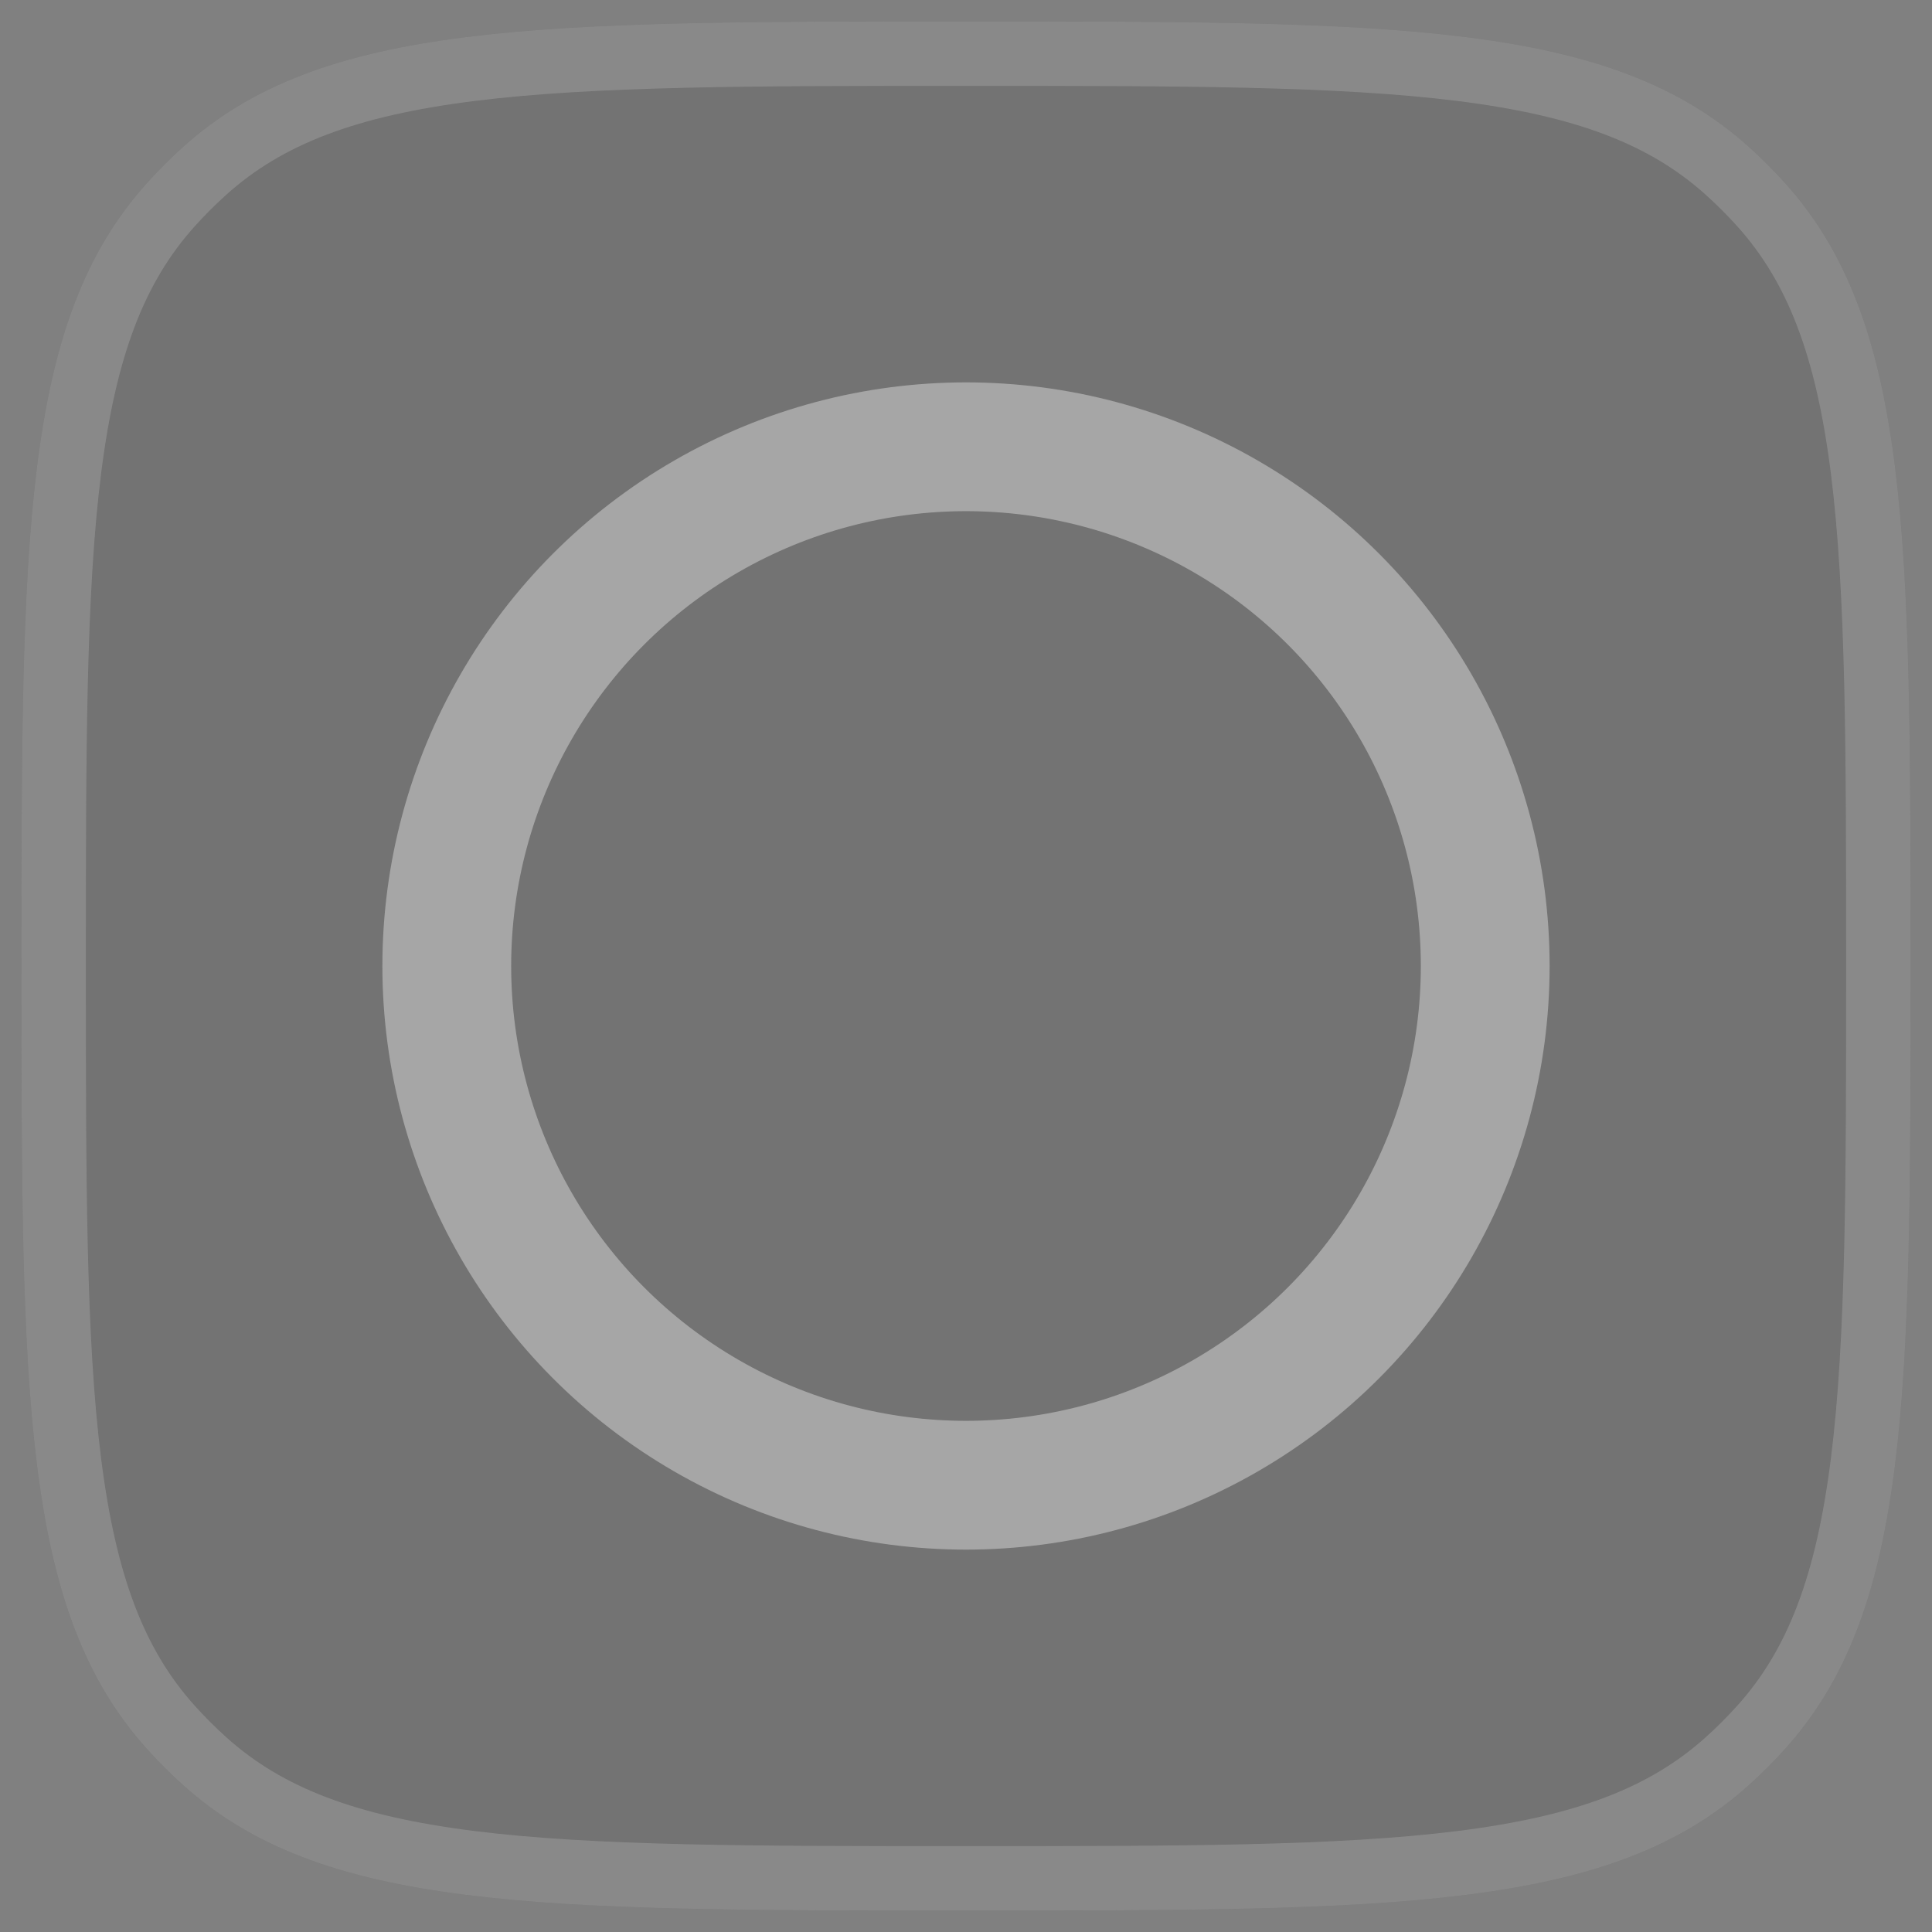 <svg width="180" height="180" viewBox="0 0 180 180" fill="none" xmlns="http://www.w3.org/2000/svg">
<rect x="0" y="0" width="180" height="180" fill="#808080" stroke="none"/>
<g opacity="0.3">
<path d="M2 90C2 50.03 2 30.045 13.691 17.06C14.755 15.879 15.879 14.755 17.06 13.691C30.045 2 50.03 2 90 2C129.97 2 149.955 2 162.94 13.691C164.121 14.755 165.245 15.879 166.309 17.06C178 30.045 178 50.03 178 90C178 129.97 178 149.955 166.309 162.94C165.245 164.121 164.121 165.245 162.94 166.309C149.955 178 129.97 178 90 178C50.03 178 30.045 178 17.06 166.309C15.879 165.245 14.755 164.121 13.691 162.94C2 149.955 2 129.97 2 90Z" fill="#111111" fill-opacity="0.4"/>
<path d="M5 90C5 69.936 5.006 55.17 6.438 43.785C7.861 32.475 10.65 24.921 15.921 19.068C16.914 17.965 17.965 16.914 19.068 15.921C24.921 10.65 32.475 7.861 43.785 6.438C55.17 5.006 69.936 5 90 5C110.064 5 124.83 5.006 136.215 6.438C147.525 7.861 155.079 10.65 160.932 15.921C162.036 16.914 163.086 17.965 164.079 19.068C169.35 24.921 172.139 32.475 173.562 43.785C174.994 55.17 175 69.936 175 90C175 110.064 174.994 124.83 173.562 136.215C172.139 147.525 169.35 155.079 164.079 160.932C163.086 162.036 162.036 163.086 160.932 164.079C155.079 169.35 147.525 172.139 136.215 173.562C124.83 174.994 110.064 175 90 175C69.936 175 55.17 174.994 43.785 173.562C32.475 172.139 24.921 169.35 19.068 164.079C17.965 163.086 16.914 162.036 15.921 160.932C10.65 155.079 7.861 147.525 6.438 136.215C5.006 124.83 5 110.064 5 90Z" stroke="#EEEEEE" stroke-opacity="0.5" stroke-width="6"/>
<circle cx="90" cy="90" r="48.375" stroke="white" stroke-width="12"/>
</g>
</svg>
